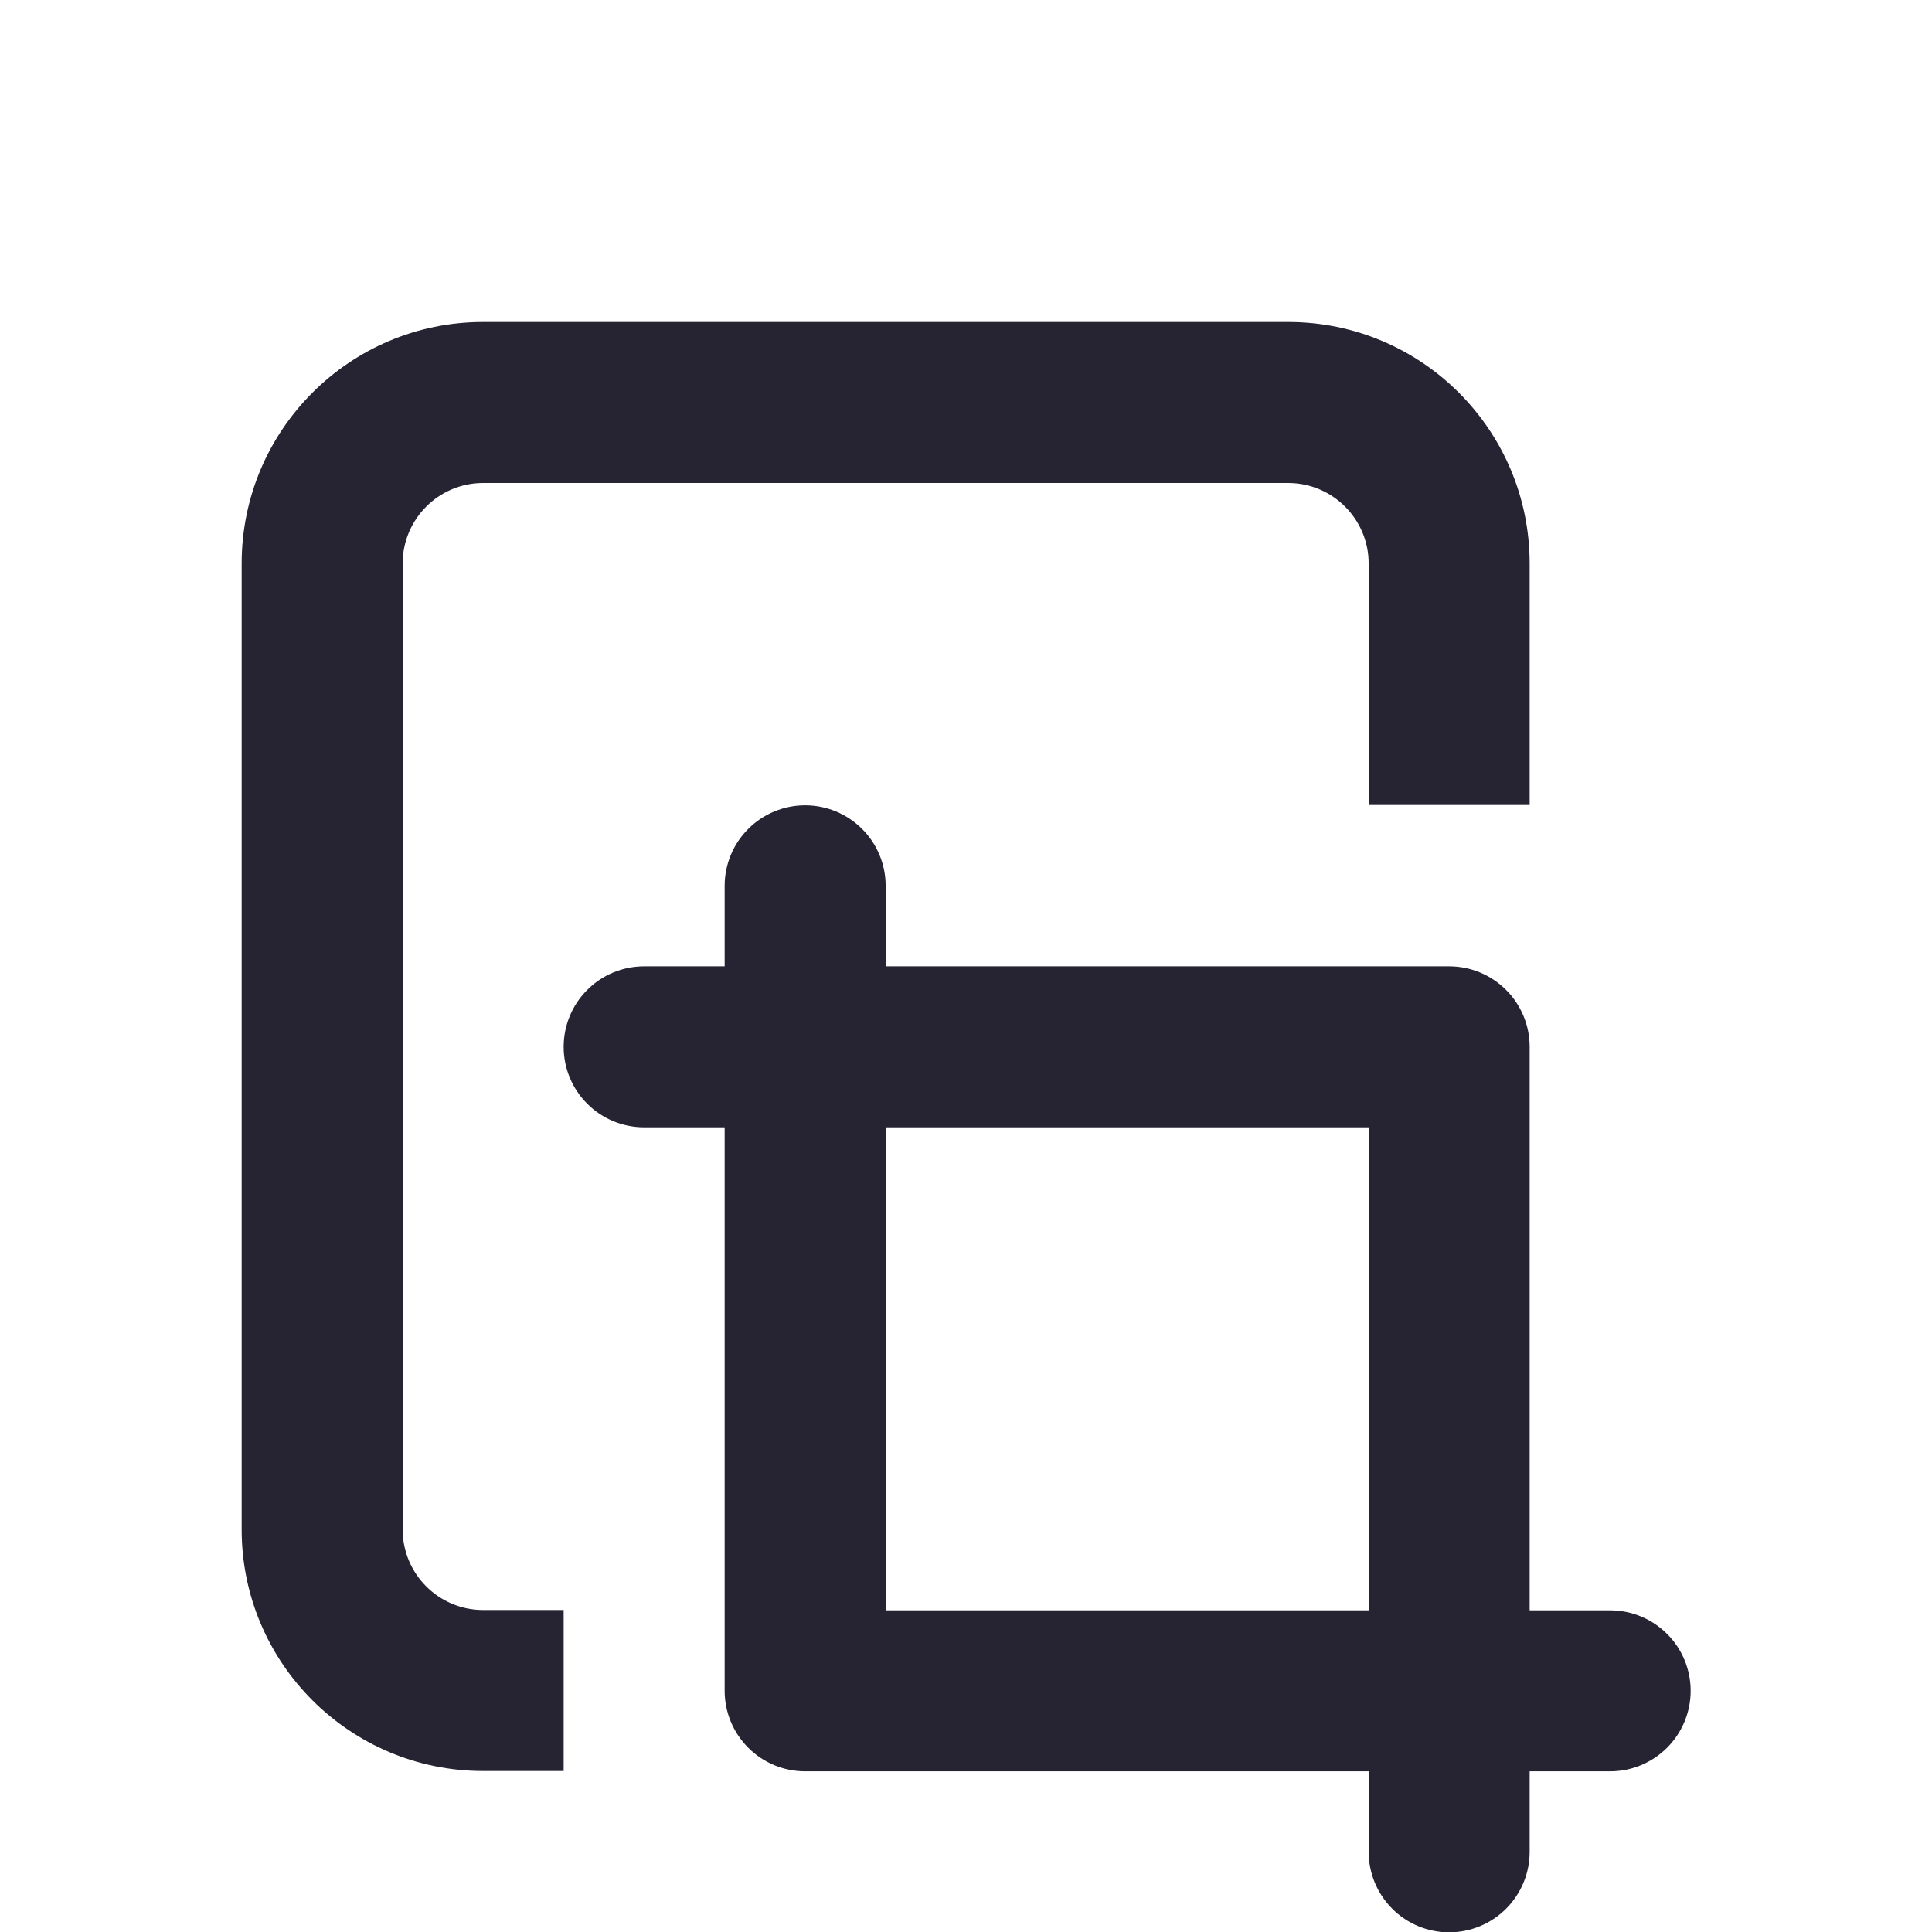 <svg width="24" height="24" viewBox="0 0 24 24" fill="none" xmlns="http://www.w3.org/2000/svg">
<g clip-path="url(#clip0)">
<path d="M20.002 20.004H19.002L19.002 13.004C19.002 12.739 18.897 12.484 18.709 12.297C18.521 12.109 18.267 12.004 18.002 12.004L11.002 12.004L11.002 11.004C11.002 10.739 10.897 10.484 10.709 10.297C10.521 10.109 10.267 10.004 10.002 10.004C9.737 10.004 9.482 10.109 9.295 10.297C9.107 10.484 9.002 10.739 9.002 11.004L9.002 12.004L8.002 12.004C7.737 12.004 7.482 12.109 7.295 12.297C7.107 12.484 7.002 12.739 7.002 13.004C7.002 13.269 7.107 13.524 7.295 13.711C7.482 13.899 7.737 14.004 8.002 14.004L9.002 14.004L9.002 21.004C9.002 21.269 9.107 21.523 9.295 21.711C9.482 21.899 9.737 22.004 10.002 22.004L17.002 22.004V23.004C17.002 23.269 17.107 23.523 17.295 23.711C17.482 23.899 17.737 24.004 18.002 24.004C18.267 24.004 18.521 23.899 18.709 23.711C18.897 23.523 19.002 23.269 19.002 23.004V22.004H20.002C20.267 22.004 20.521 21.899 20.709 21.711C20.897 21.523 21.002 21.269 21.002 21.004C21.002 20.739 20.897 20.484 20.709 20.297C20.521 20.109 20.267 20.004 20.002 20.004ZM17.002 20.004L11.002 20.004L11.002 14.004L17.002 14.004L17.002 20.004Z" fill="#262433"/>
<path fill-rule="evenodd" clip-rule="evenodd" d="M6.002 6L16.002 6C16.554 6 17.002 6.448 17.002 7L17.002 10L19.002 10L19.002 7C19.002 5.343 17.659 4 16.002 4L6.002 4C4.345 4 3.002 5.343 3.002 7L3.002 19C3.002 20.657 4.345 22 6.002 22L7.002 22L7.002 20H6.002C5.45 20 5.002 19.552 5.002 19L5.002 7C5.002 6.448 5.45 6 6.002 6Z" fill="#262433"/>
</g>
<defs>
<clipPath id="clip0">
<rect width="24" height="24" fill="white"/>
</clipPath>
</defs>
</svg>
